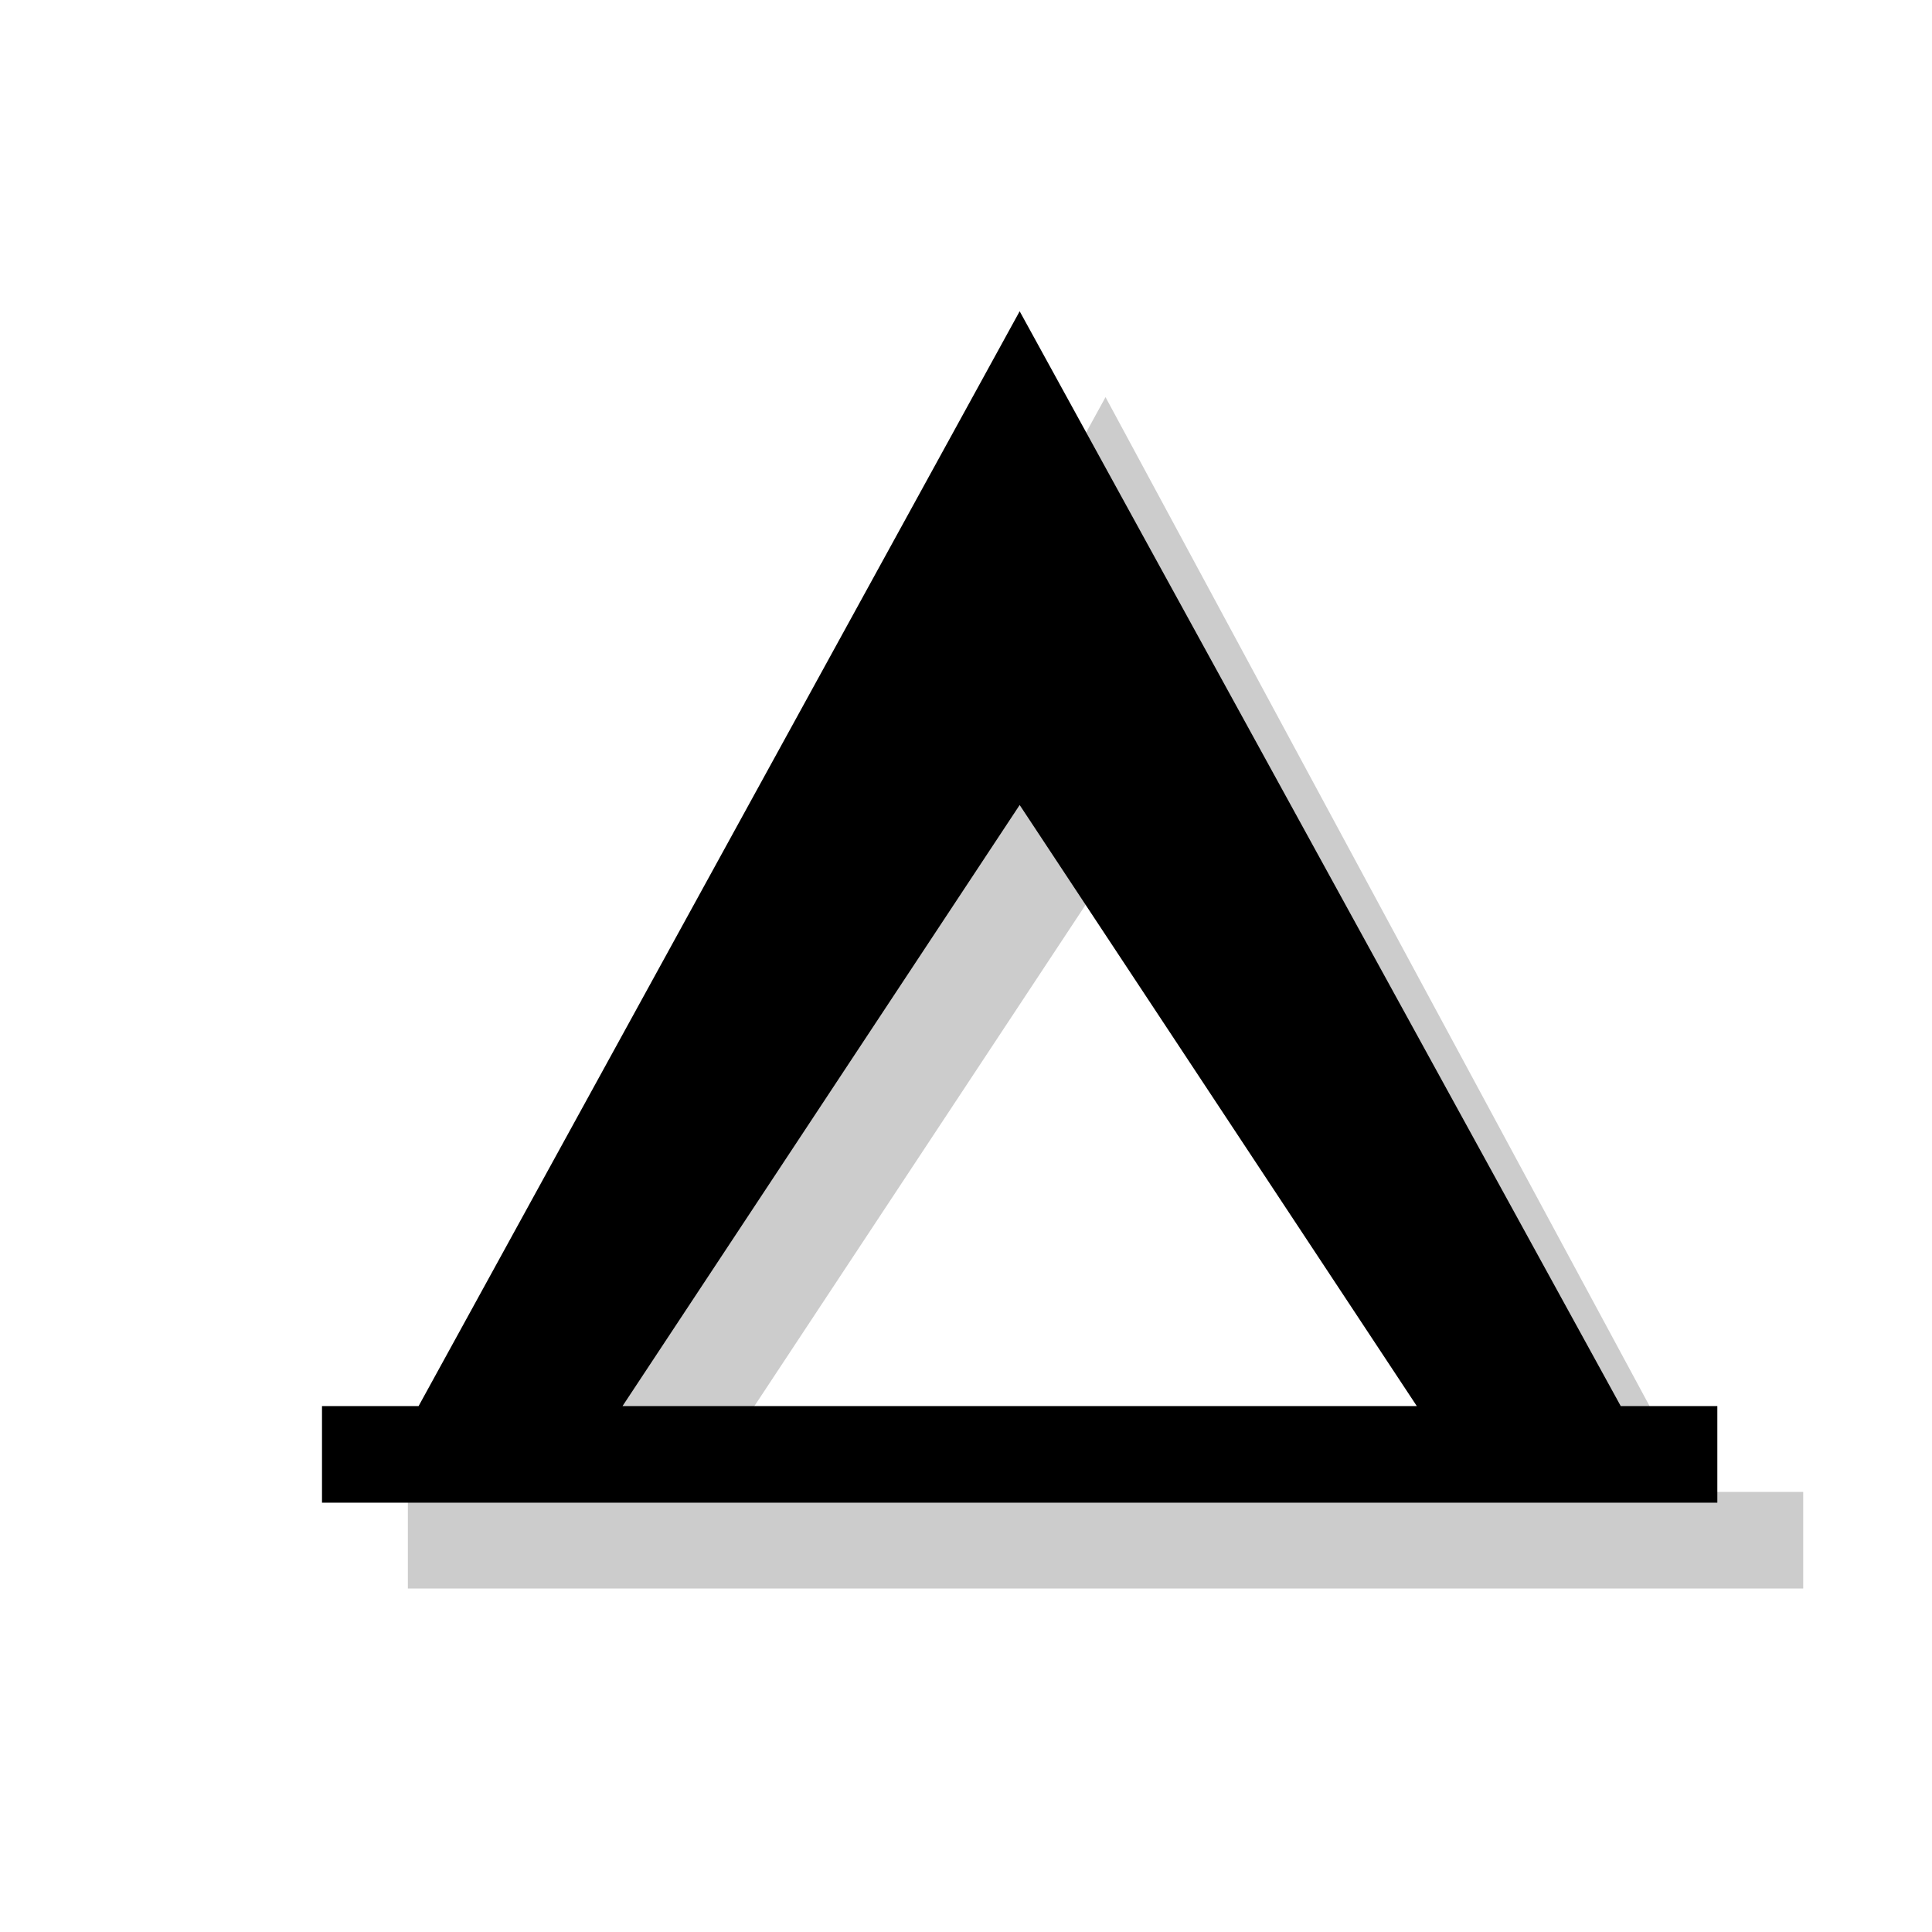 <?xml version="1.0" encoding="utf-8"?>
<!-- Generator: Adobe Illustrator 18.1.1, SVG Export Plug-In . SVG Version: 6.00 Build 0)  -->
<svg version="1.1" xmlns="http://www.w3.org/2000/svg" xmlns:xlink="http://www.w3.org/1999/xlink" x="0px" y="0px"
	 viewBox="0 0 18 18" enable-background="new 0 0 18 18" xml:space="preserve">
<g id="shadows">
	<g opacity="0.2">
		<path d="M15.8,13.9L10.3,3.7L4.7,13.9H3.8v0.9h13v-0.9H15.8z M6.5,13.9l3.7-5.6l3.7,5.6H6.5z"/>
	</g>
</g>
<g id="icons">
	<g>
		<path d="M15.1,13.1L9.5,2.9L3.9,13.1H3v0.9h13v-0.9H15.1z M5.8,13.1l3.7-5.6l3.7,5.6H5.8z"/>
	</g>
</g>
<g id="guides" display="none">
</g>
</svg>
